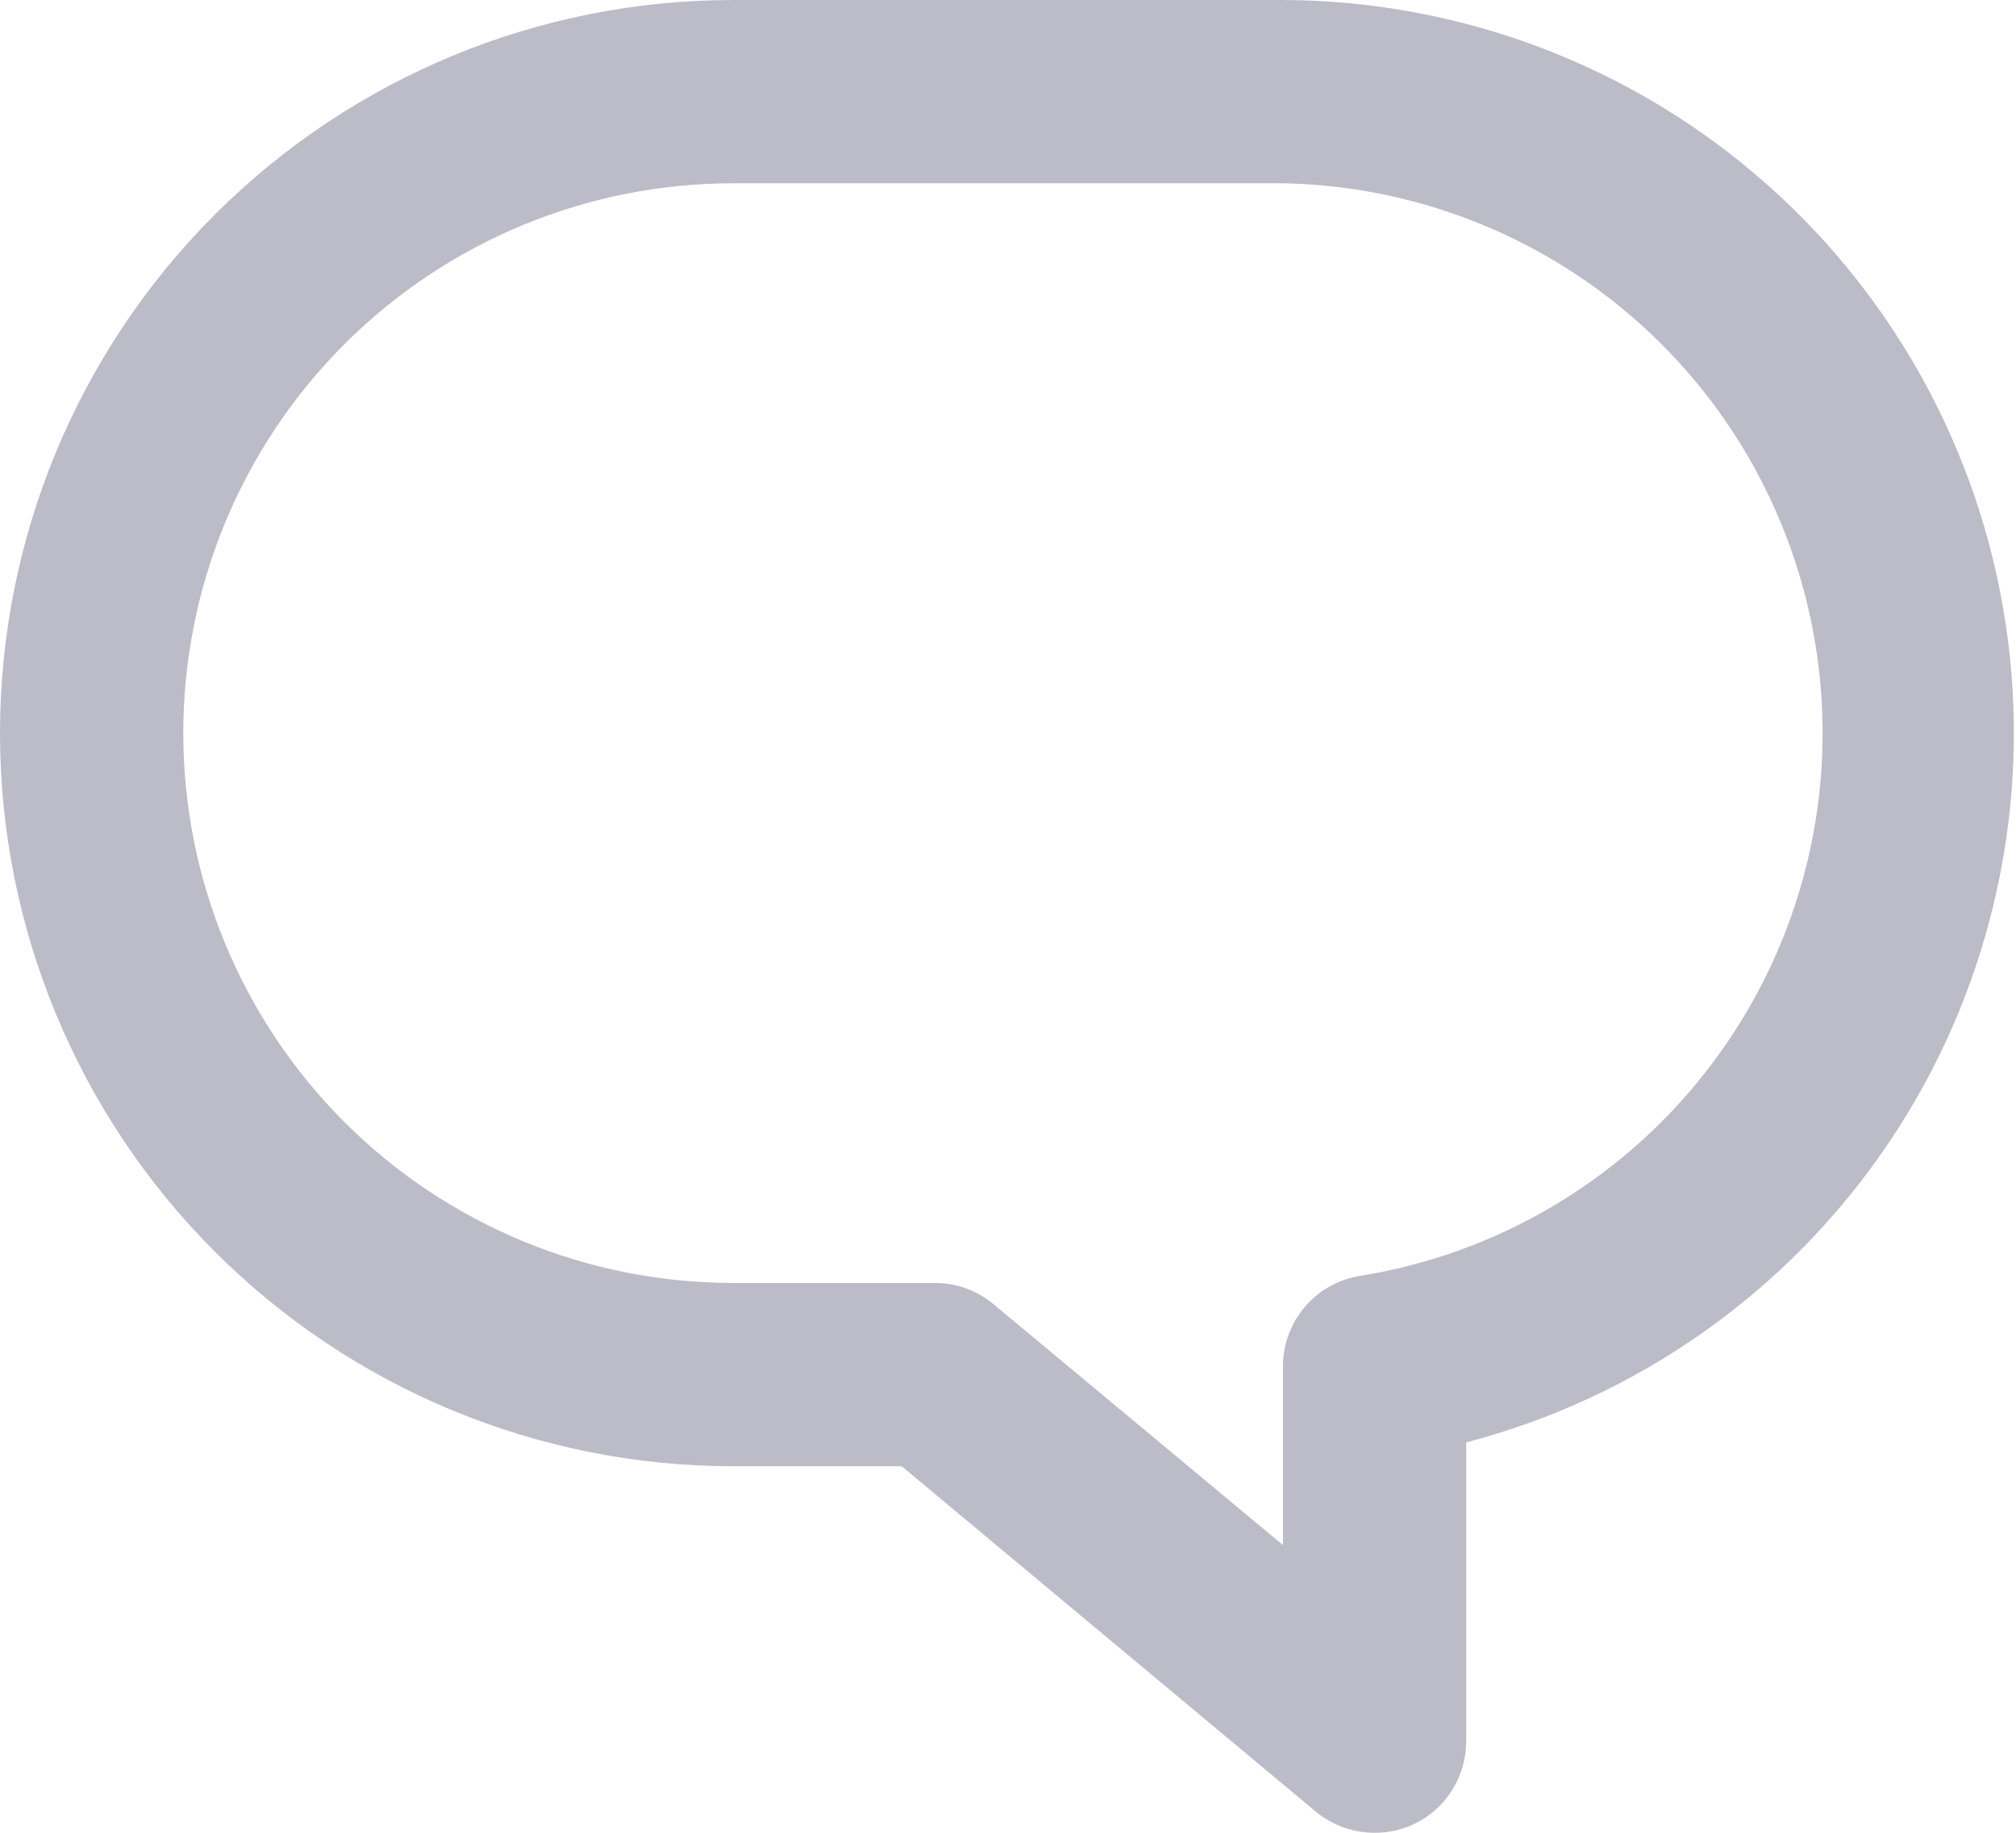 <svg width="22" height="20" viewBox="0 0 22 20" fill="none" xmlns="http://www.w3.org/2000/svg">
<path d="M15 20C14.766 20 14.54 19.919 14.36 19.77L9.84 16H8C5.878 16 3.843 15.157 2.343 13.657C0.843 12.157 0 10.122 0 8C0 5.878 0.843 3.843 2.343 2.343C3.843 0.843 5.878 0 8 0H14C15.943 0.006 17.818 0.718 19.274 2.005C20.73 3.291 21.668 5.064 21.913 6.992C22.158 8.919 21.693 10.87 20.605 12.48C19.517 14.09 17.88 15.249 16 15.74V19C16 19.191 15.946 19.379 15.843 19.54C15.741 19.701 15.594 19.83 15.42 19.91C15.288 19.97 15.145 20.001 15 20ZM8 2C6.409 2 4.883 2.632 3.757 3.757C2.632 4.883 2 6.409 2 8C2 9.591 2.632 11.117 3.757 12.243C4.883 13.368 6.409 14 8 14H10.2C10.434 13.999 10.66 14.081 10.84 14.23L14 16.86V14.92C13.998 14.677 14.084 14.442 14.242 14.258C14.4 14.074 14.62 13.954 14.86 13.92C16.338 13.678 17.672 12.892 18.599 11.716C19.527 10.541 19.982 9.061 19.874 7.567C19.766 6.074 19.104 4.674 18.017 3.644C16.93 2.614 15.497 2.028 14 2H8Z" fill="#BBBCC7"/>
</svg>
